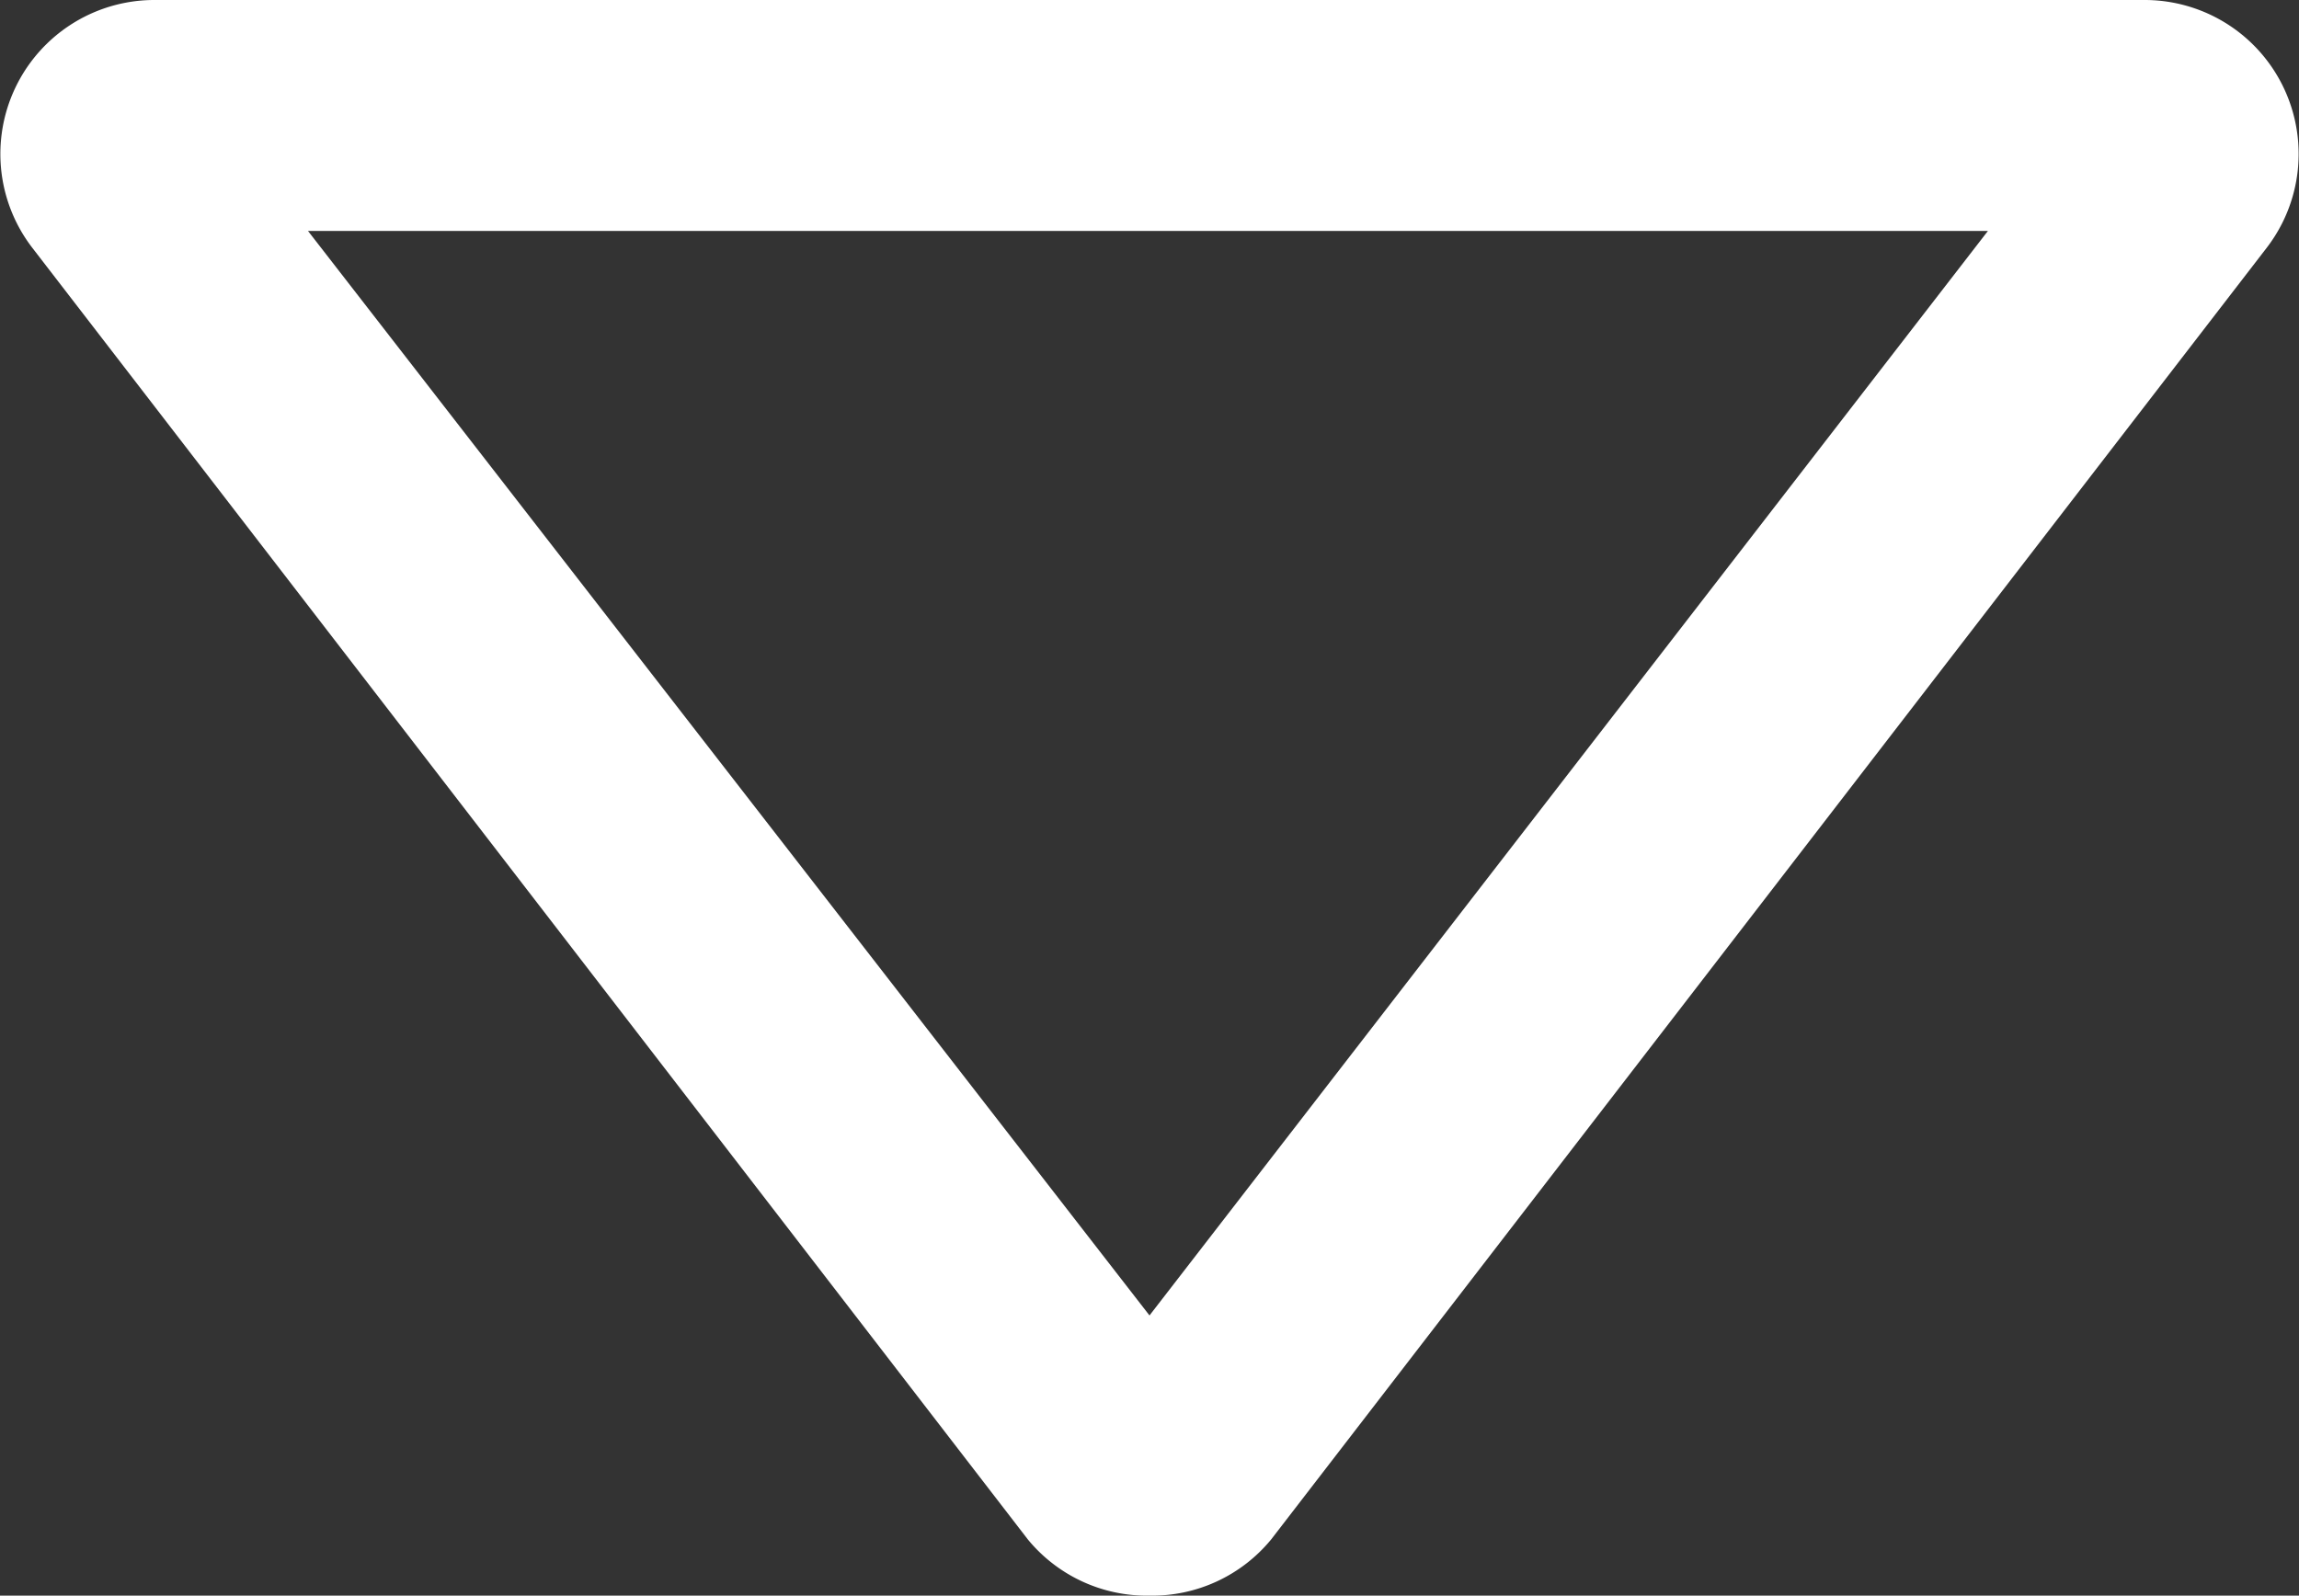 <svg id="Warstwa_1" data-name="Warstwa 1" xmlns="http://www.w3.org/2000/svg" viewBox="0 0 29.86 20.73"><rect x="0" y="0" width="29.86" height="20.73" fill="#333333" stroke="none"/><defs><style>.cls-1{fill:none;}.cls-2{fill:#fff;}</style></defs><g id="Polygon_1" data-name="Polygon 1"><path class="cls-1" d="M16.51,20a2,2,0,0,1-2.8.36,1.54,1.54,0,0,1-.36-.36L.42,3.22A2,2,0,0,1,2,0H27.86a2,2,0,0,1,1.58,3.22Z"/><path class="cls-2" d="M14.93,17.09,25.82,3H4L14.93,17.09m0,3.64A2,2,0,0,1,13.35,20L.42,3.22A2,2,0,0,1,2,0H27.86a2,2,0,0,1,1.58,3.22L16.51,20A2,2,0,0,1,14.93,20.73Z"/></g></svg>